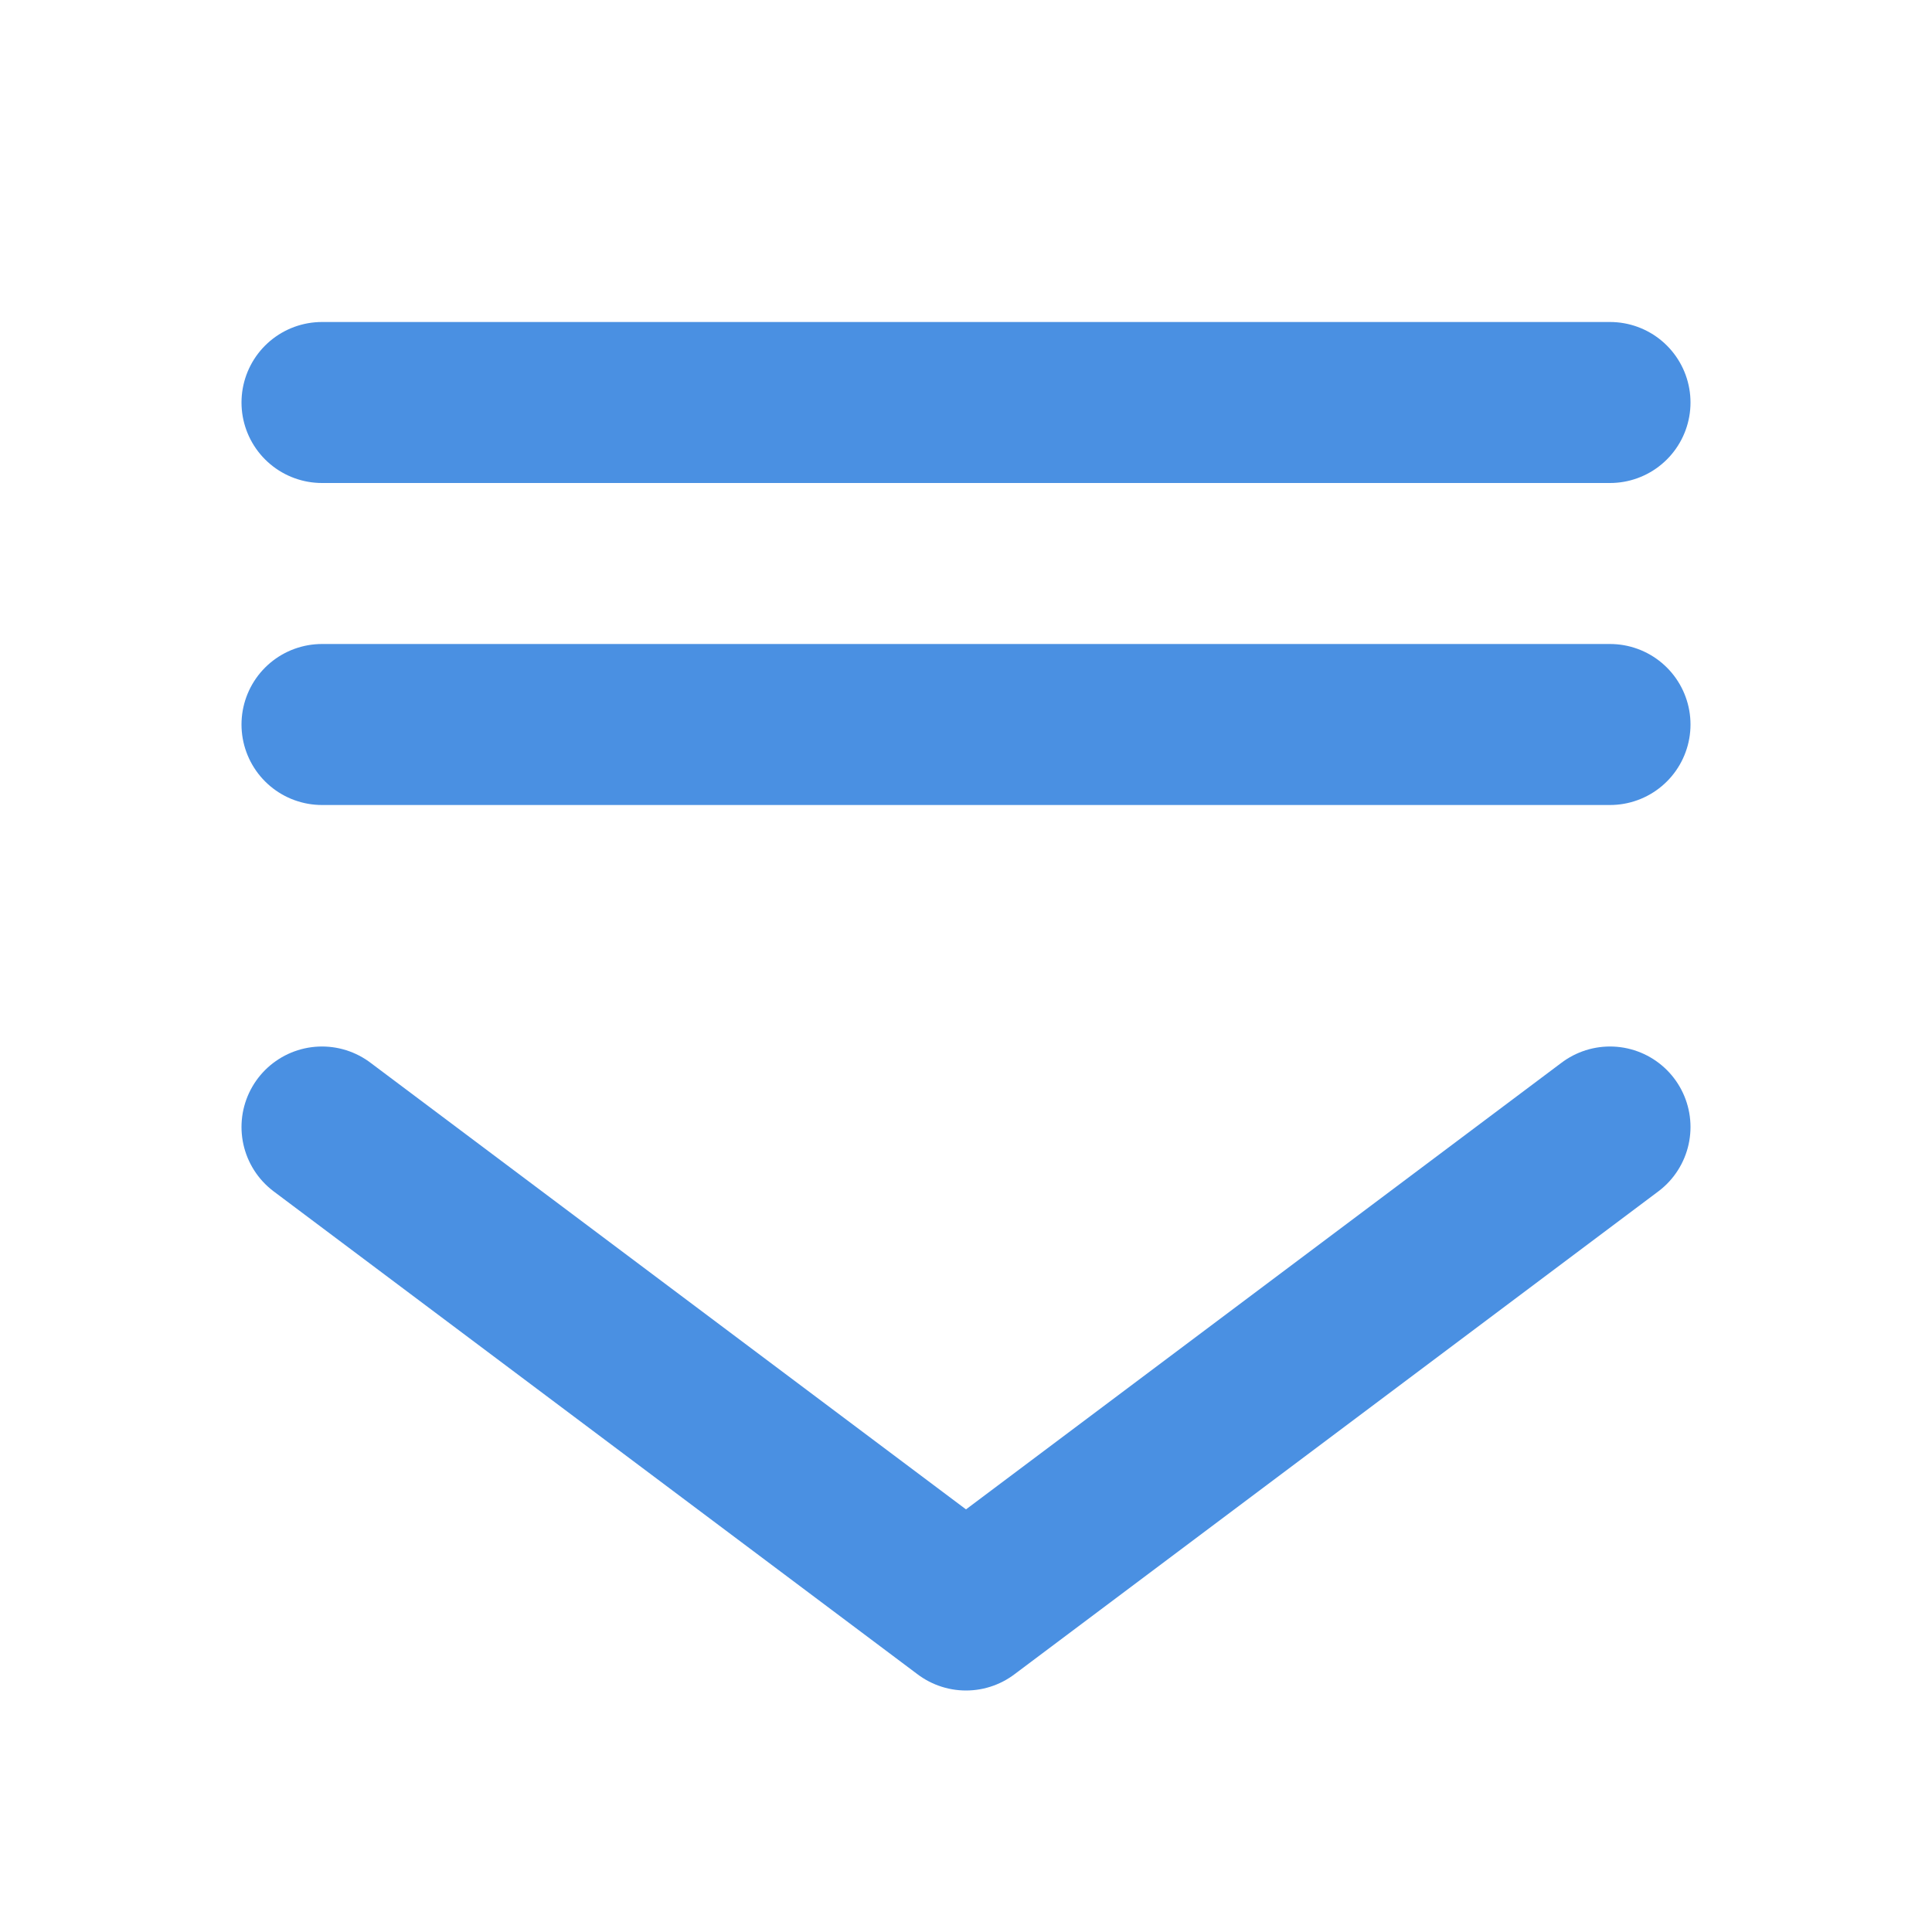 <?xml version="1.0" encoding="UTF-8"?><svg width="21" height="21" viewBox="0 0 48 48" fill="none" xmlns="http://www.w3.org/2000/svg"><path d="M40 28L24 40L8 28" stroke="#4a90e2" stroke-width="4" stroke-linecap="round" stroke-linejoin="round"/><path d="M8 10H40" stroke="#4a90e2" stroke-width="4" stroke-linecap="round"/><path d="M8 18H40" stroke="#4a90e2" stroke-width="4" stroke-linecap="round"/></svg>